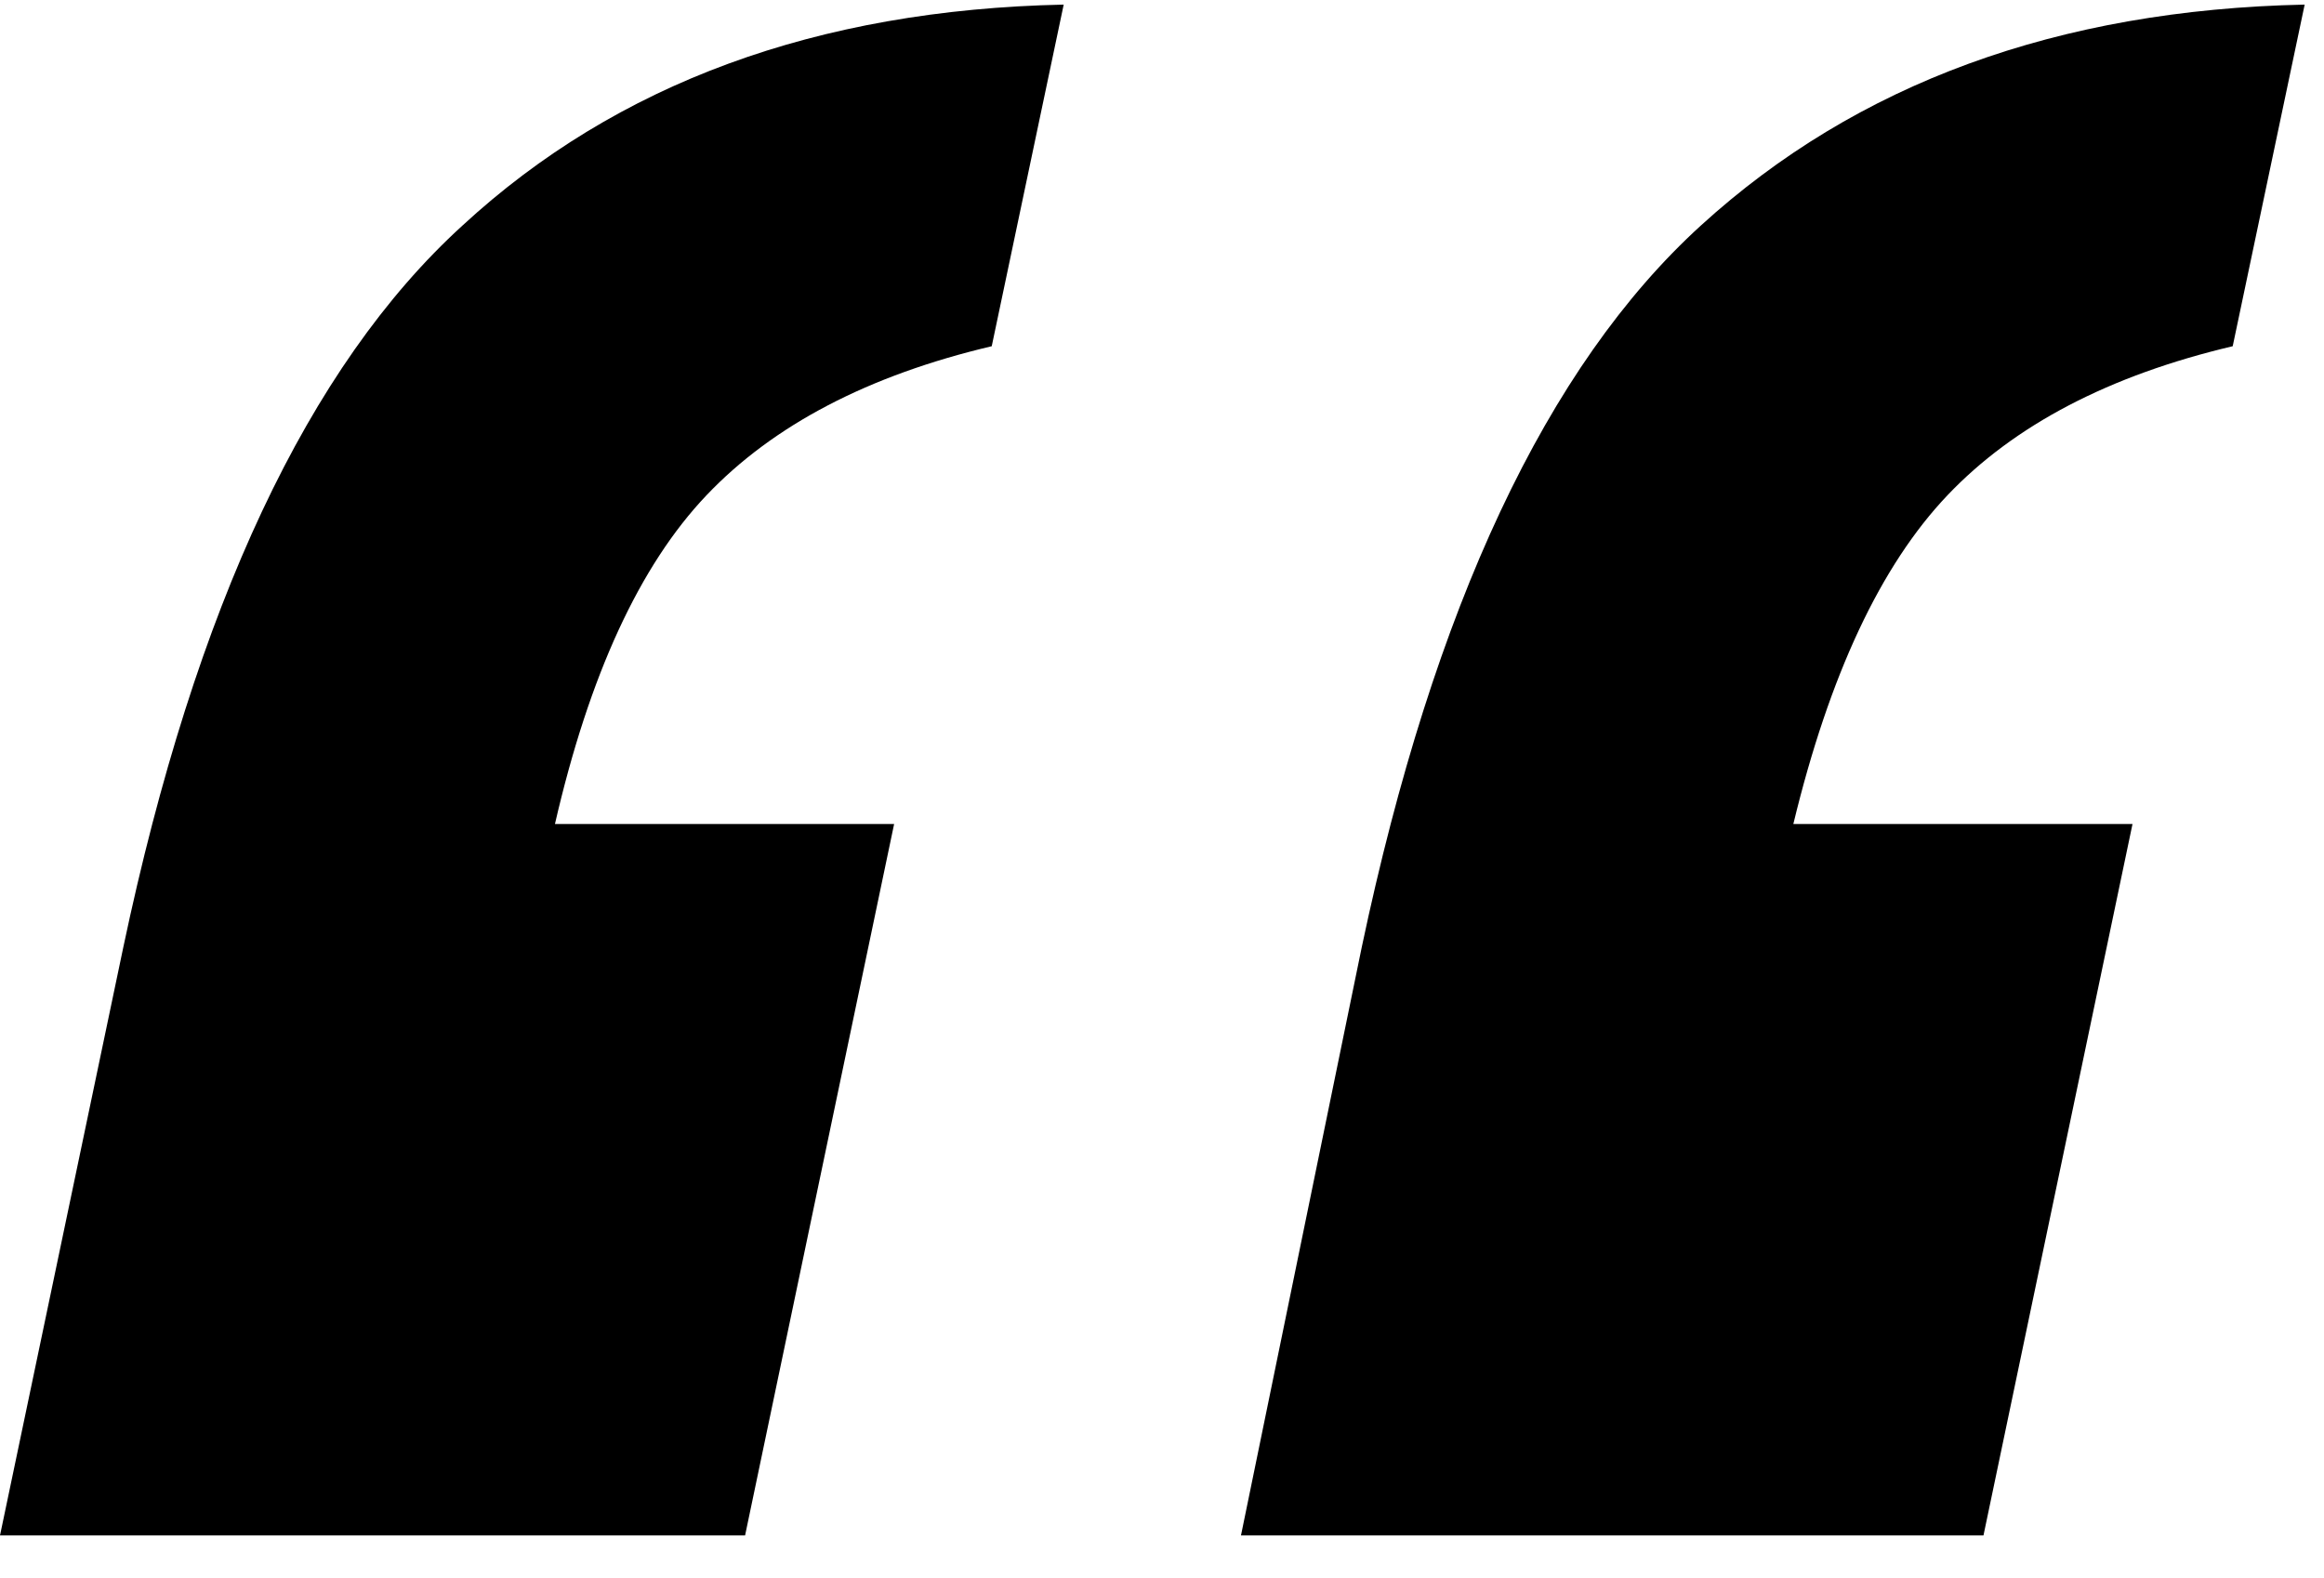 <svg width="53" height="36" viewBox="0 0 53 36" fill="none" xmlns="http://www.w3.org/2000/svg">
<path fill="currentColor" d="M45.234 35.027H28.301L31.055 21.609C32.695 13.836 35.273 8.348 38.789 5.145C42.344 1.902 46.934 0.223 52.559 0.105L50.918 7.898C48.105 8.562 45.938 9.695 44.414 11.297C42.891 12.898 41.719 15.398 40.898 18.797H48.633L45.234 35.027ZM16.992 35.027H0L2.812 21.609C4.453 13.836 7.031 8.348 10.547 5.145C14.062 1.902 18.633 0.223 24.258 0.105L22.617 7.898C19.805 8.562 17.637 9.695 16.113 11.297C14.59 12.898 13.438 15.398 12.656 18.797H20.391L16.992 35.027Z"/>
</svg>
